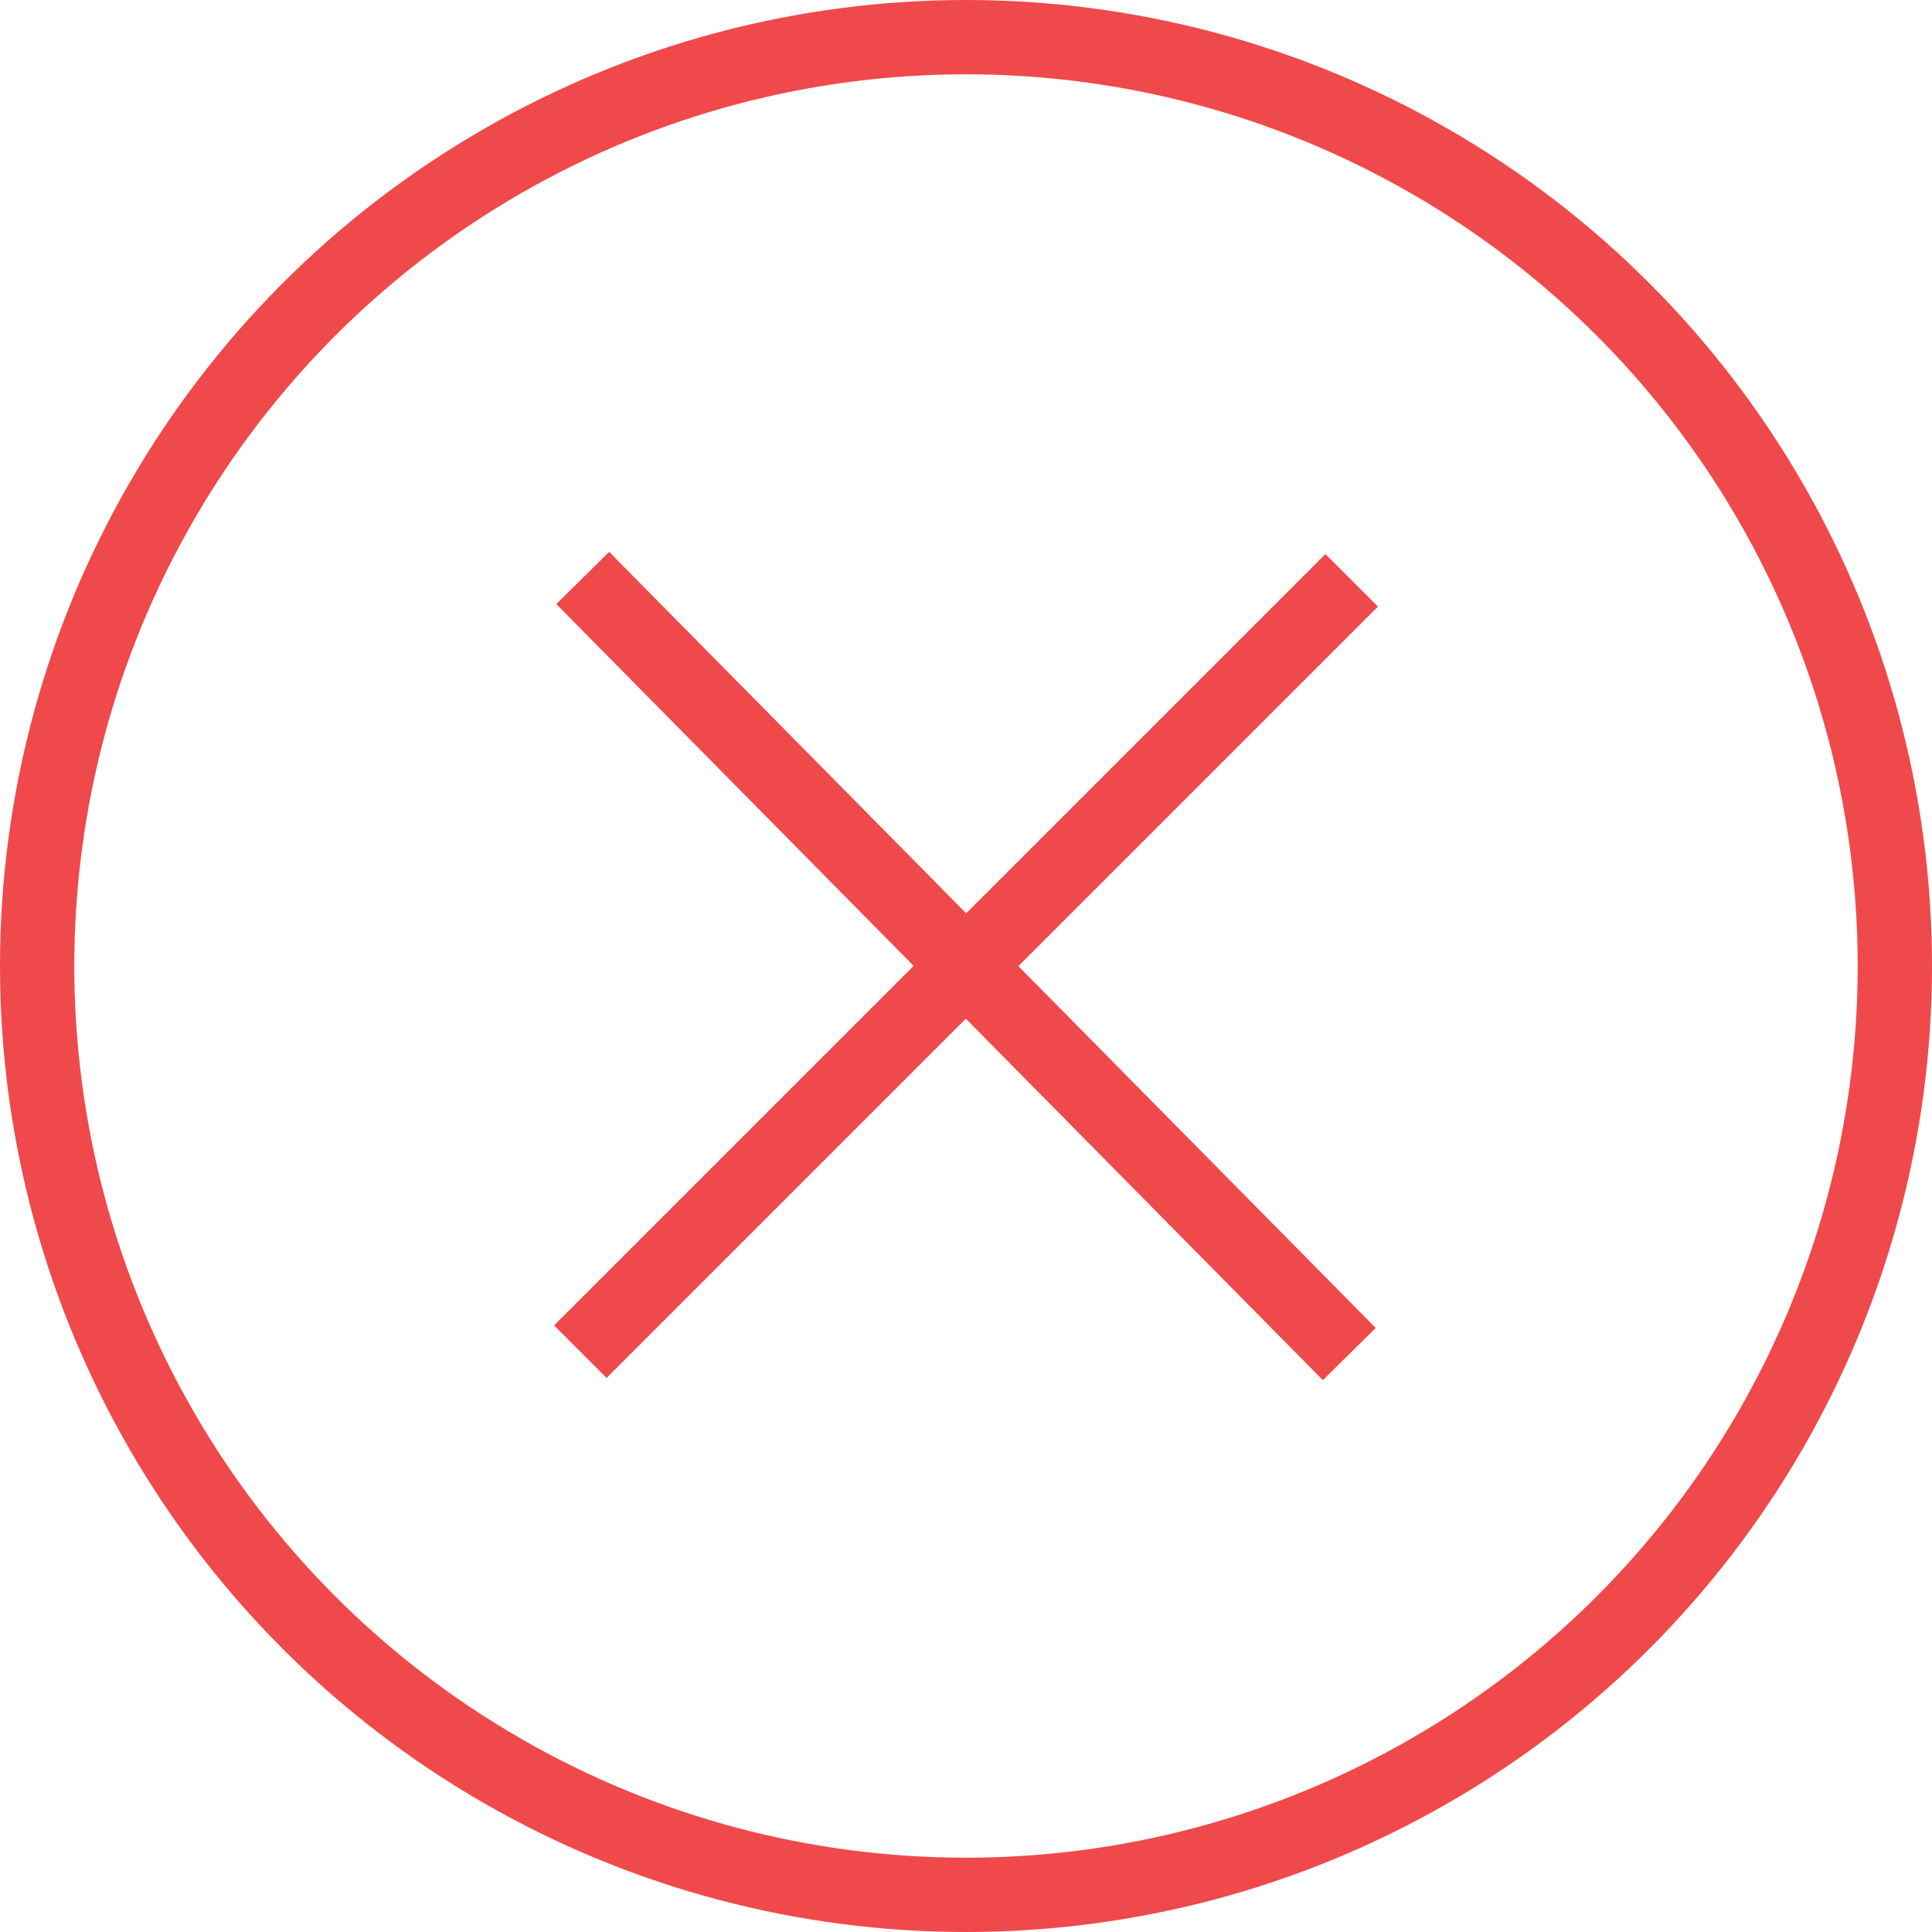 <svg xmlns="http://www.w3.org/2000/svg" viewBox="0 0 130 130"><defs><style>.cls-1{fill:none;stroke:#f0494b;stroke-miterlimit:10;stroke-width:5px;}</style></defs><title>Asset 2</title><g id="Layer_2" data-name="Layer 2"><g id="Layer_1-2" data-name="Layer 1"><circle class="cls-1" cx="65" cy="65" r="62.5"/><line class="cls-1" x1="39.21" y1="38.89" x2="90.79" y2="91.11"/><line class="cls-1" x1="39.05" y1="90.95" x2="90.95" y2="39.05"/></g></g></svg>